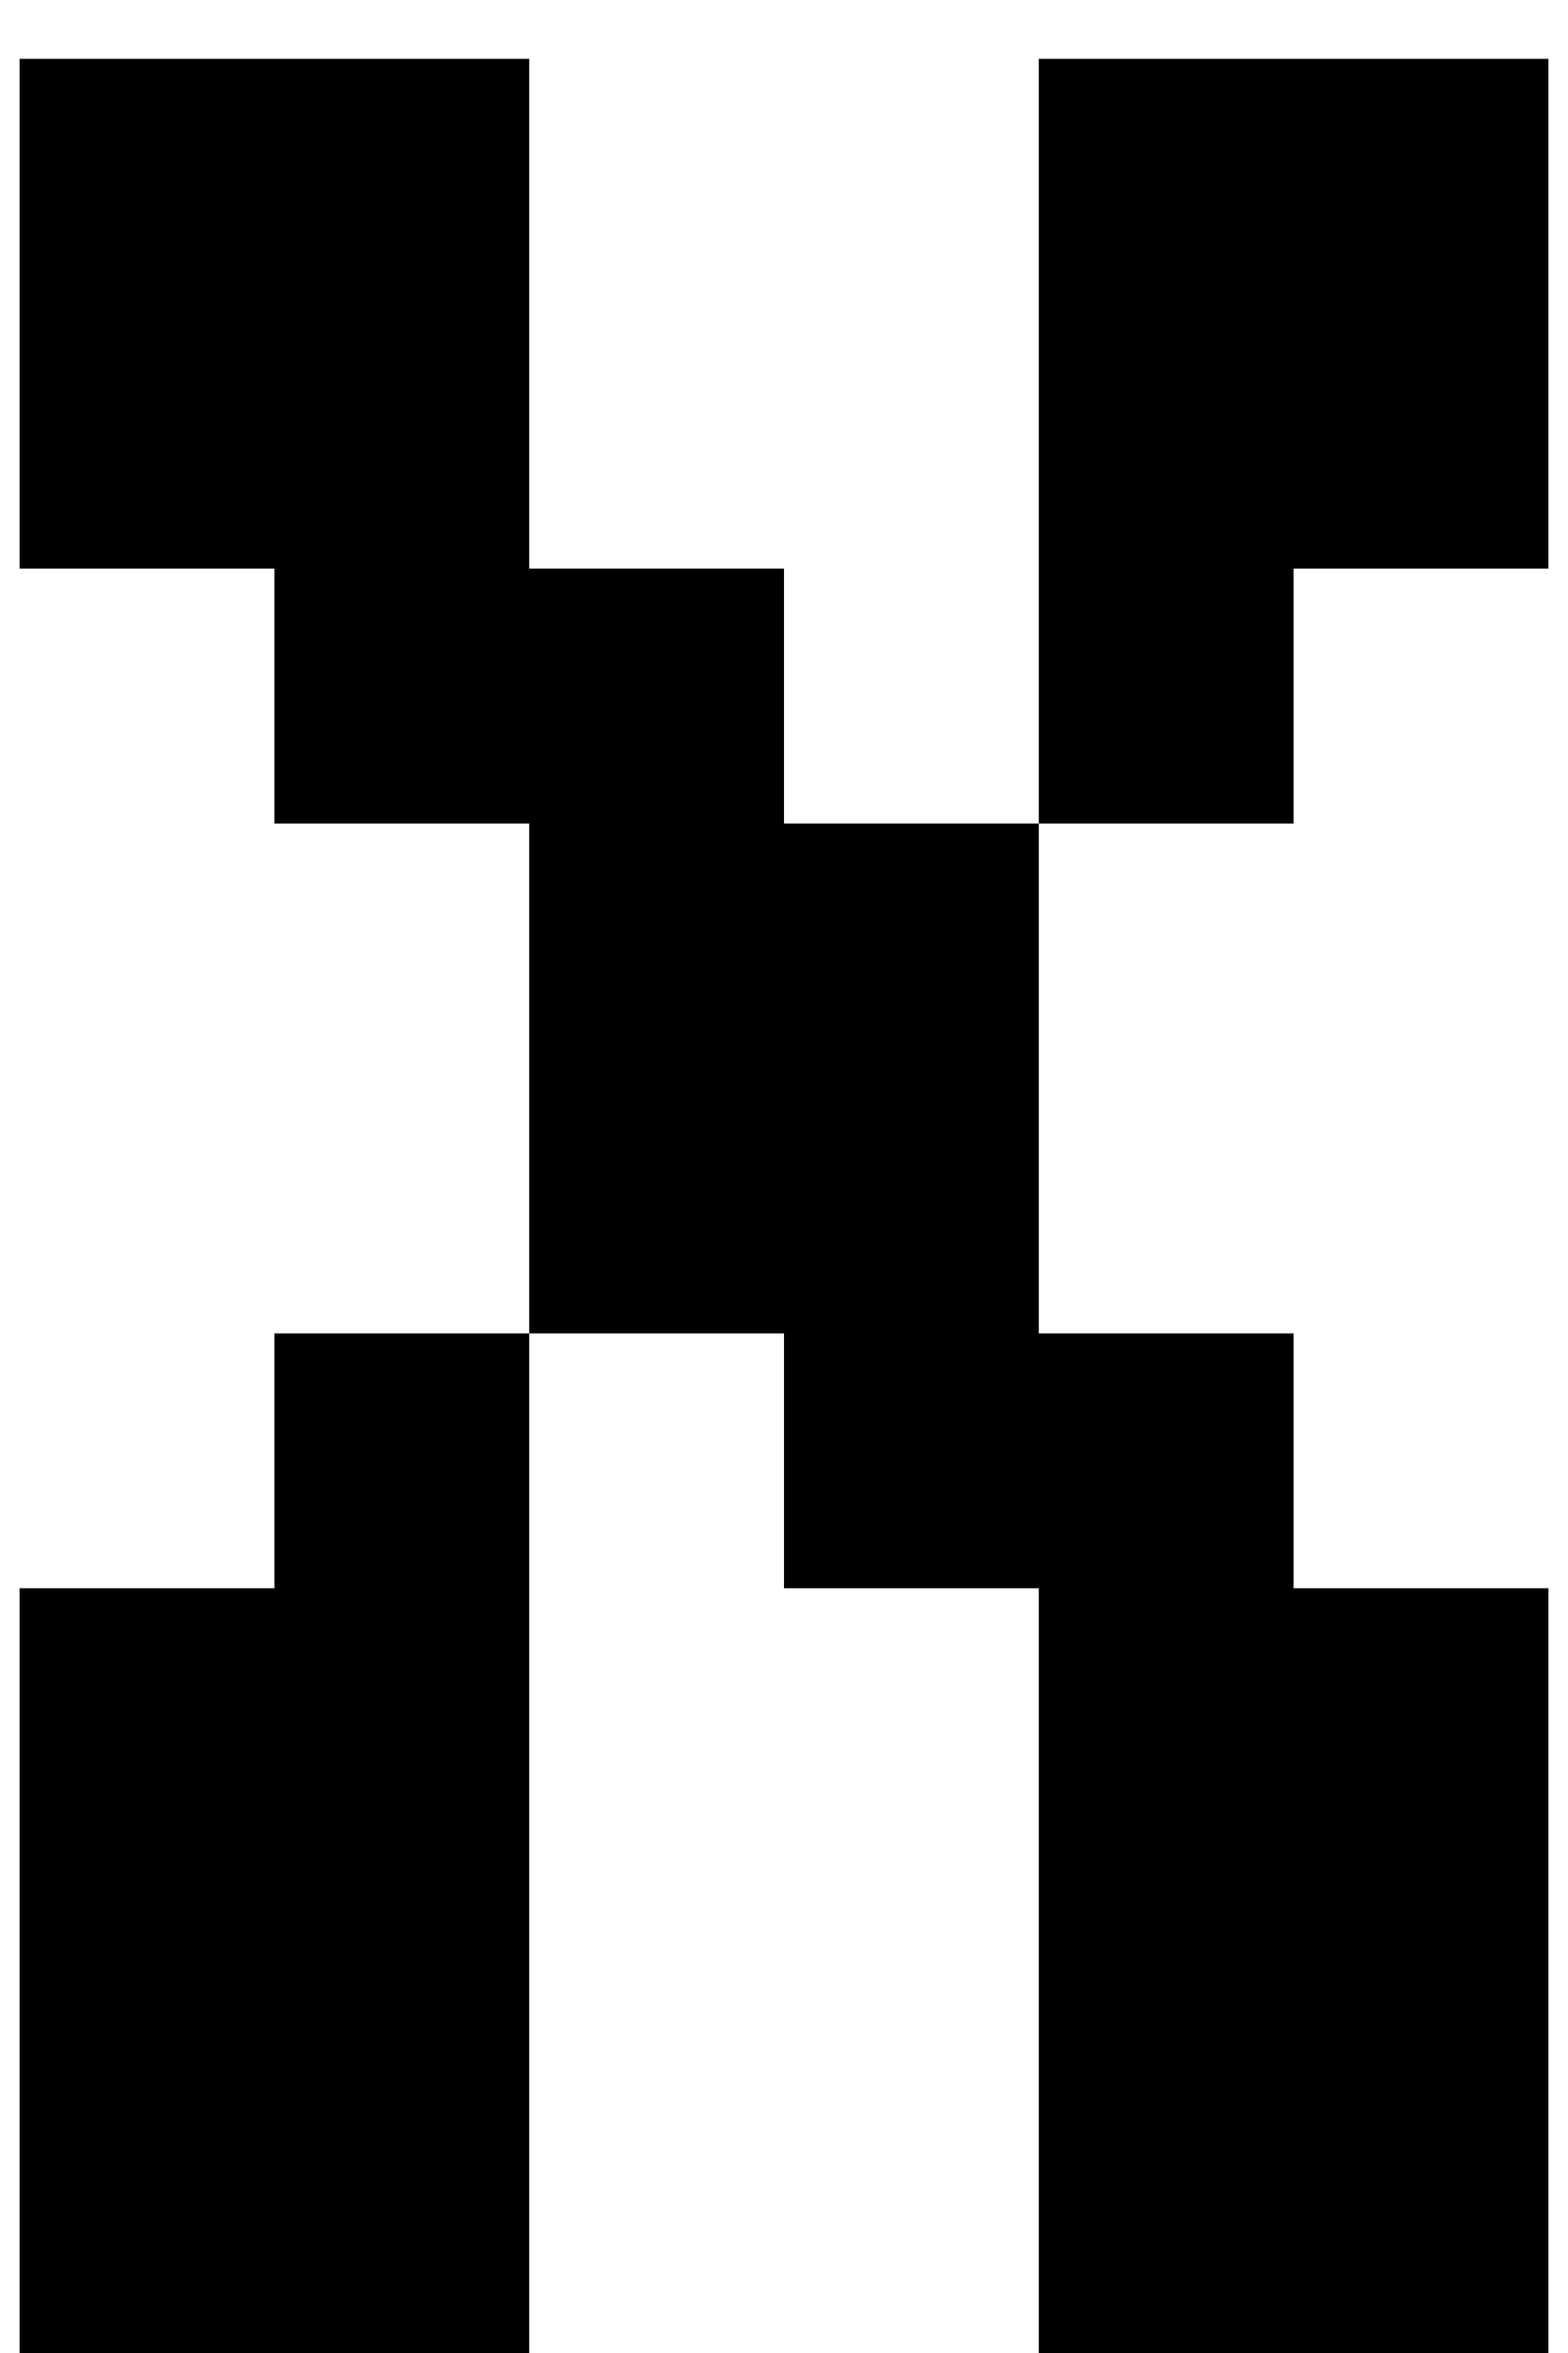 <svg width="20" height="30" viewBox="0 0 20 30" fill="none" xmlns="http://www.w3.org/2000/svg">
<path d="M13.25 30V20.25H10V17H6.75V10.5H3.5V7.25H0.25V0.75H6.75V7.25H10V10.5H13.25V17H16.5V20.25H19.75V30H13.25ZM16.5 10.5H13.25V0.75H19.75V7.25H16.5V10.5ZM3.5 17H6.75V30H0.25V20.25H3.5V17Z" fill="black"/>
</svg>
